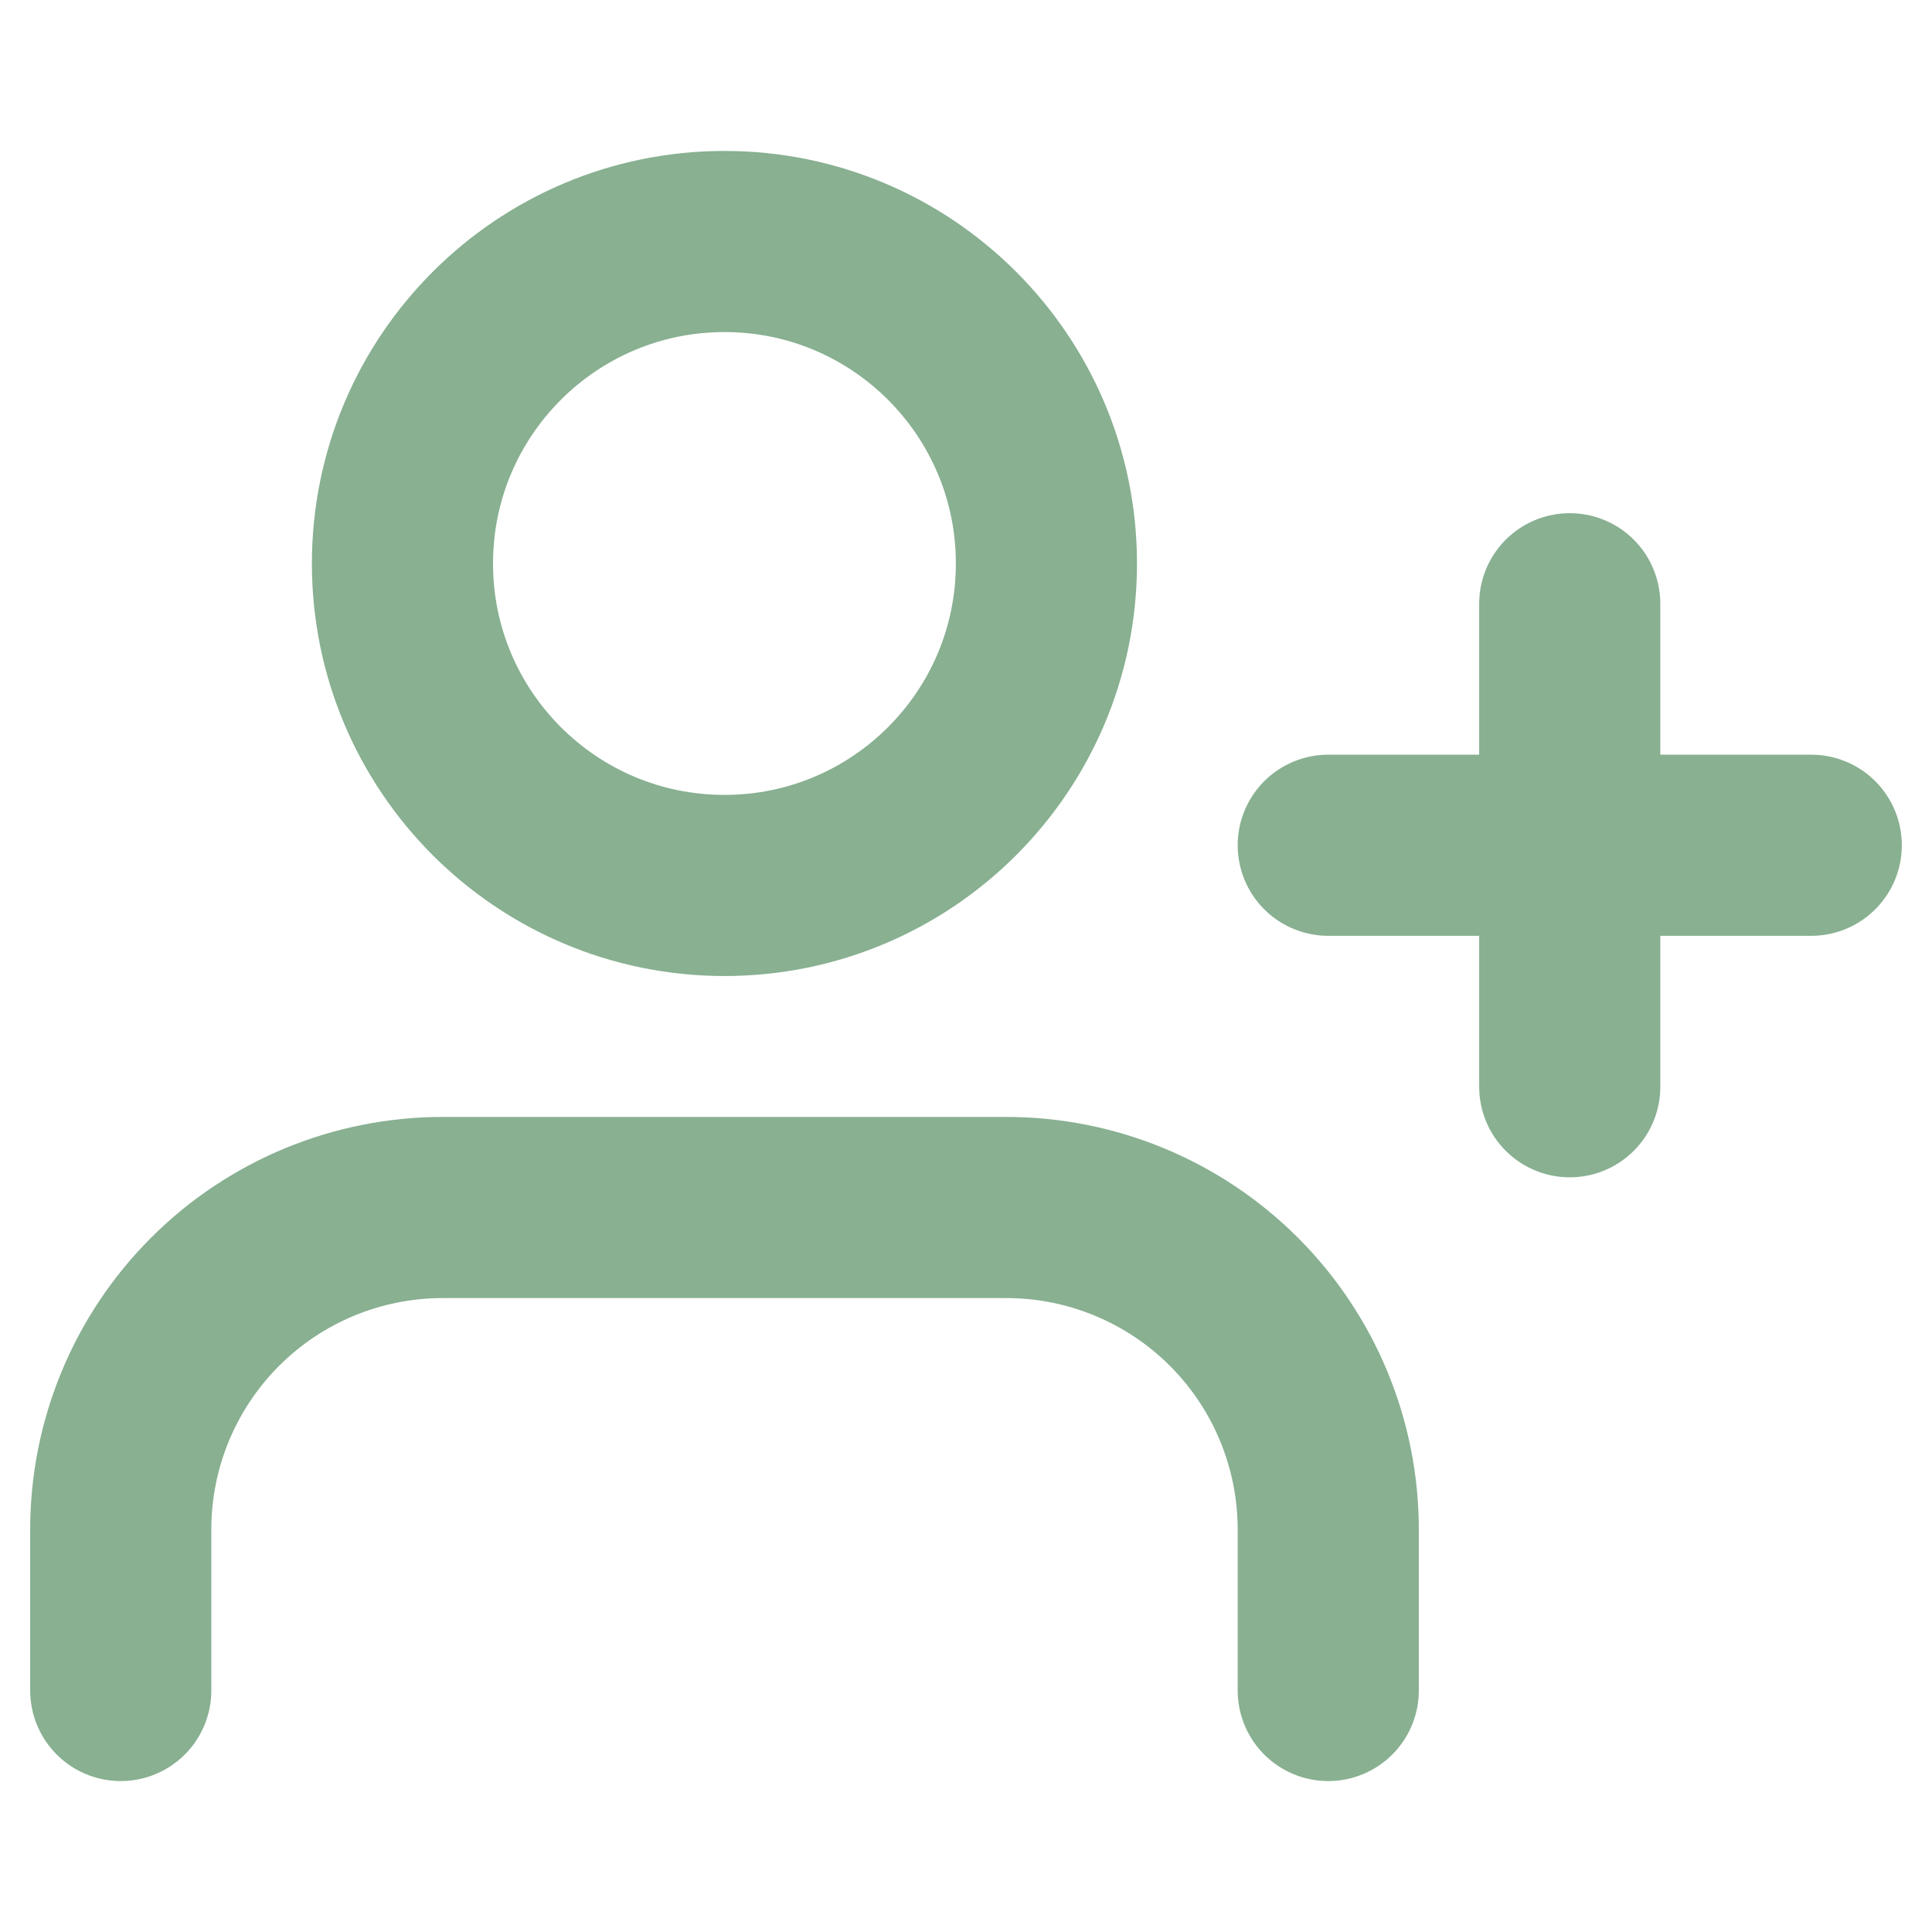 <svg width="16" height="16" viewBox="0 0 16 16" fill="none" xmlns="http://www.w3.org/2000/svg">
<path d="M11 14V12.667C11 11.959 10.719 11.281 10.219 10.781C9.719 10.281 9.041 10 8.333 10H3.667C2.959 10 2.281 10.281 1.781 10.781C1.281 11.281 1 11.959 1 12.667V14" stroke="#88B091" stroke-width="1.5" stroke-linecap="round" stroke-linejoin="round"/>
<path d="M6 7.333C7.472 7.333 8.666 6.139 8.666 4.667C8.666 3.194 7.472 2 6 2C4.527 2 3.333 3.194 3.333 4.667C3.333 6.139 4.527 7.333 6 7.333Z" stroke="#88B091" stroke-width="1.5" stroke-linecap="round" stroke-linejoin="round"/>
<path d="M13 5V9" stroke="#88B091" stroke-width="1.5" stroke-linecap="round" stroke-linejoin="round"/>
<path d="M15 7H11" stroke="#88B091" stroke-width="1.5" stroke-linecap="round" stroke-linejoin="round"/>
</svg>

